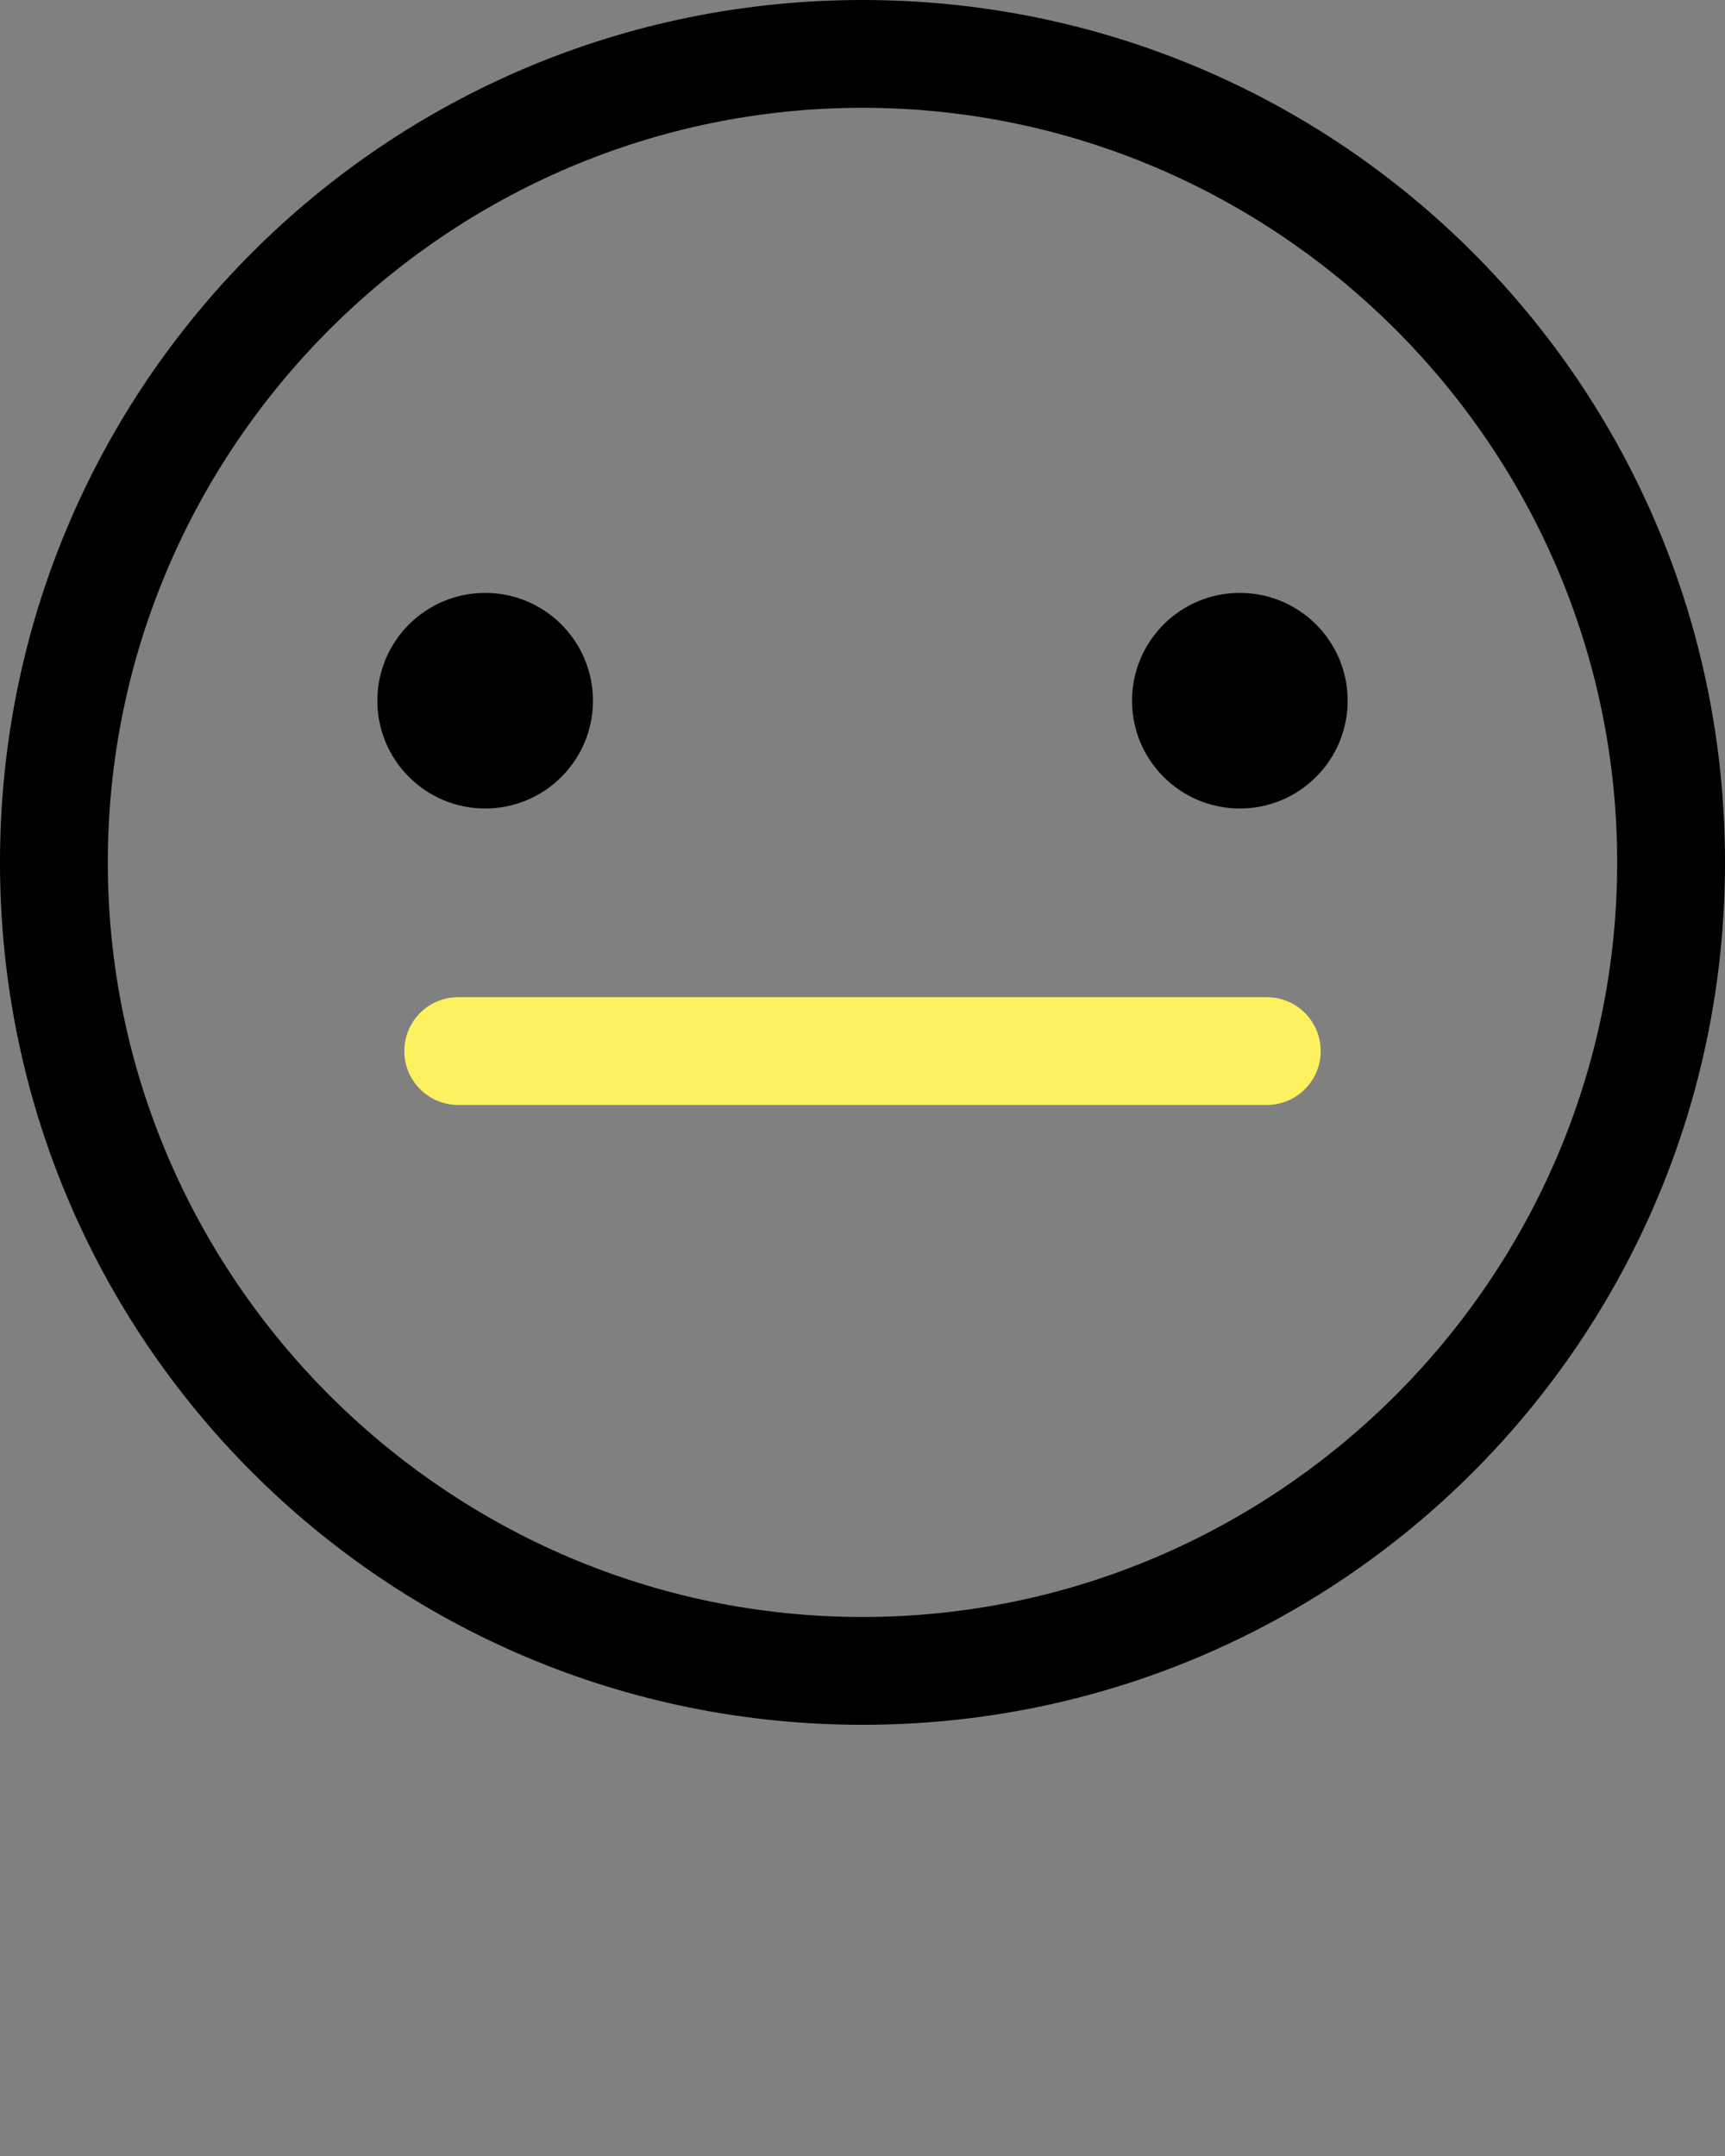 <svg xmlns="http://www.w3.org/2000/svg" xmlns:xlink="http://www.w3.org/1999/xlink" version="1.1" x="0px" y="0px" viewBox="0 0 64 80" style="enable-background:new 0 0 64 64;" xml:space="preserve"><rect x="0" y="0" width="64" height="80" fill="#808080" stroke="none"/><style type="text/css">
	.st0{fill:none;stroke:rgb(254, 241, 96);stroke-width:4;stroke-linecap:round;stroke-miterlimit:10;}
	.st1{fill:none;stroke:rgb(254, 241, 96);stroke-width:4;stroke-linecap:round;stroke-linejoin:round;stroke-miterlimit:10;}
	.st2{stroke:rgb(254, 241, 96);stroke-width:4;stroke-linecap:round;stroke-miterlimit:10;}
	.st3{clip-path:url(#SVGID_2_);fill:rgb(254, 241, 96);}
	.st4{fill:none;}
</style><g><path d="M32,4c15.4,0,28,12.6,28,28S47.4,60,32,60S4,47.4,4,32S16.6,4,32,4 M32,0C14.3,0,0,14.3,0,32s14.3,32,32,32s32-14.3,32-32   S49.7,0,32,0L32,0z"/></g><line class="st1" x1="47" y1="39" x2="17" y2="39"/><circle cx="18" cy="26" r="4"/><circle cx="46" cy="26" r="4"/></svg>
